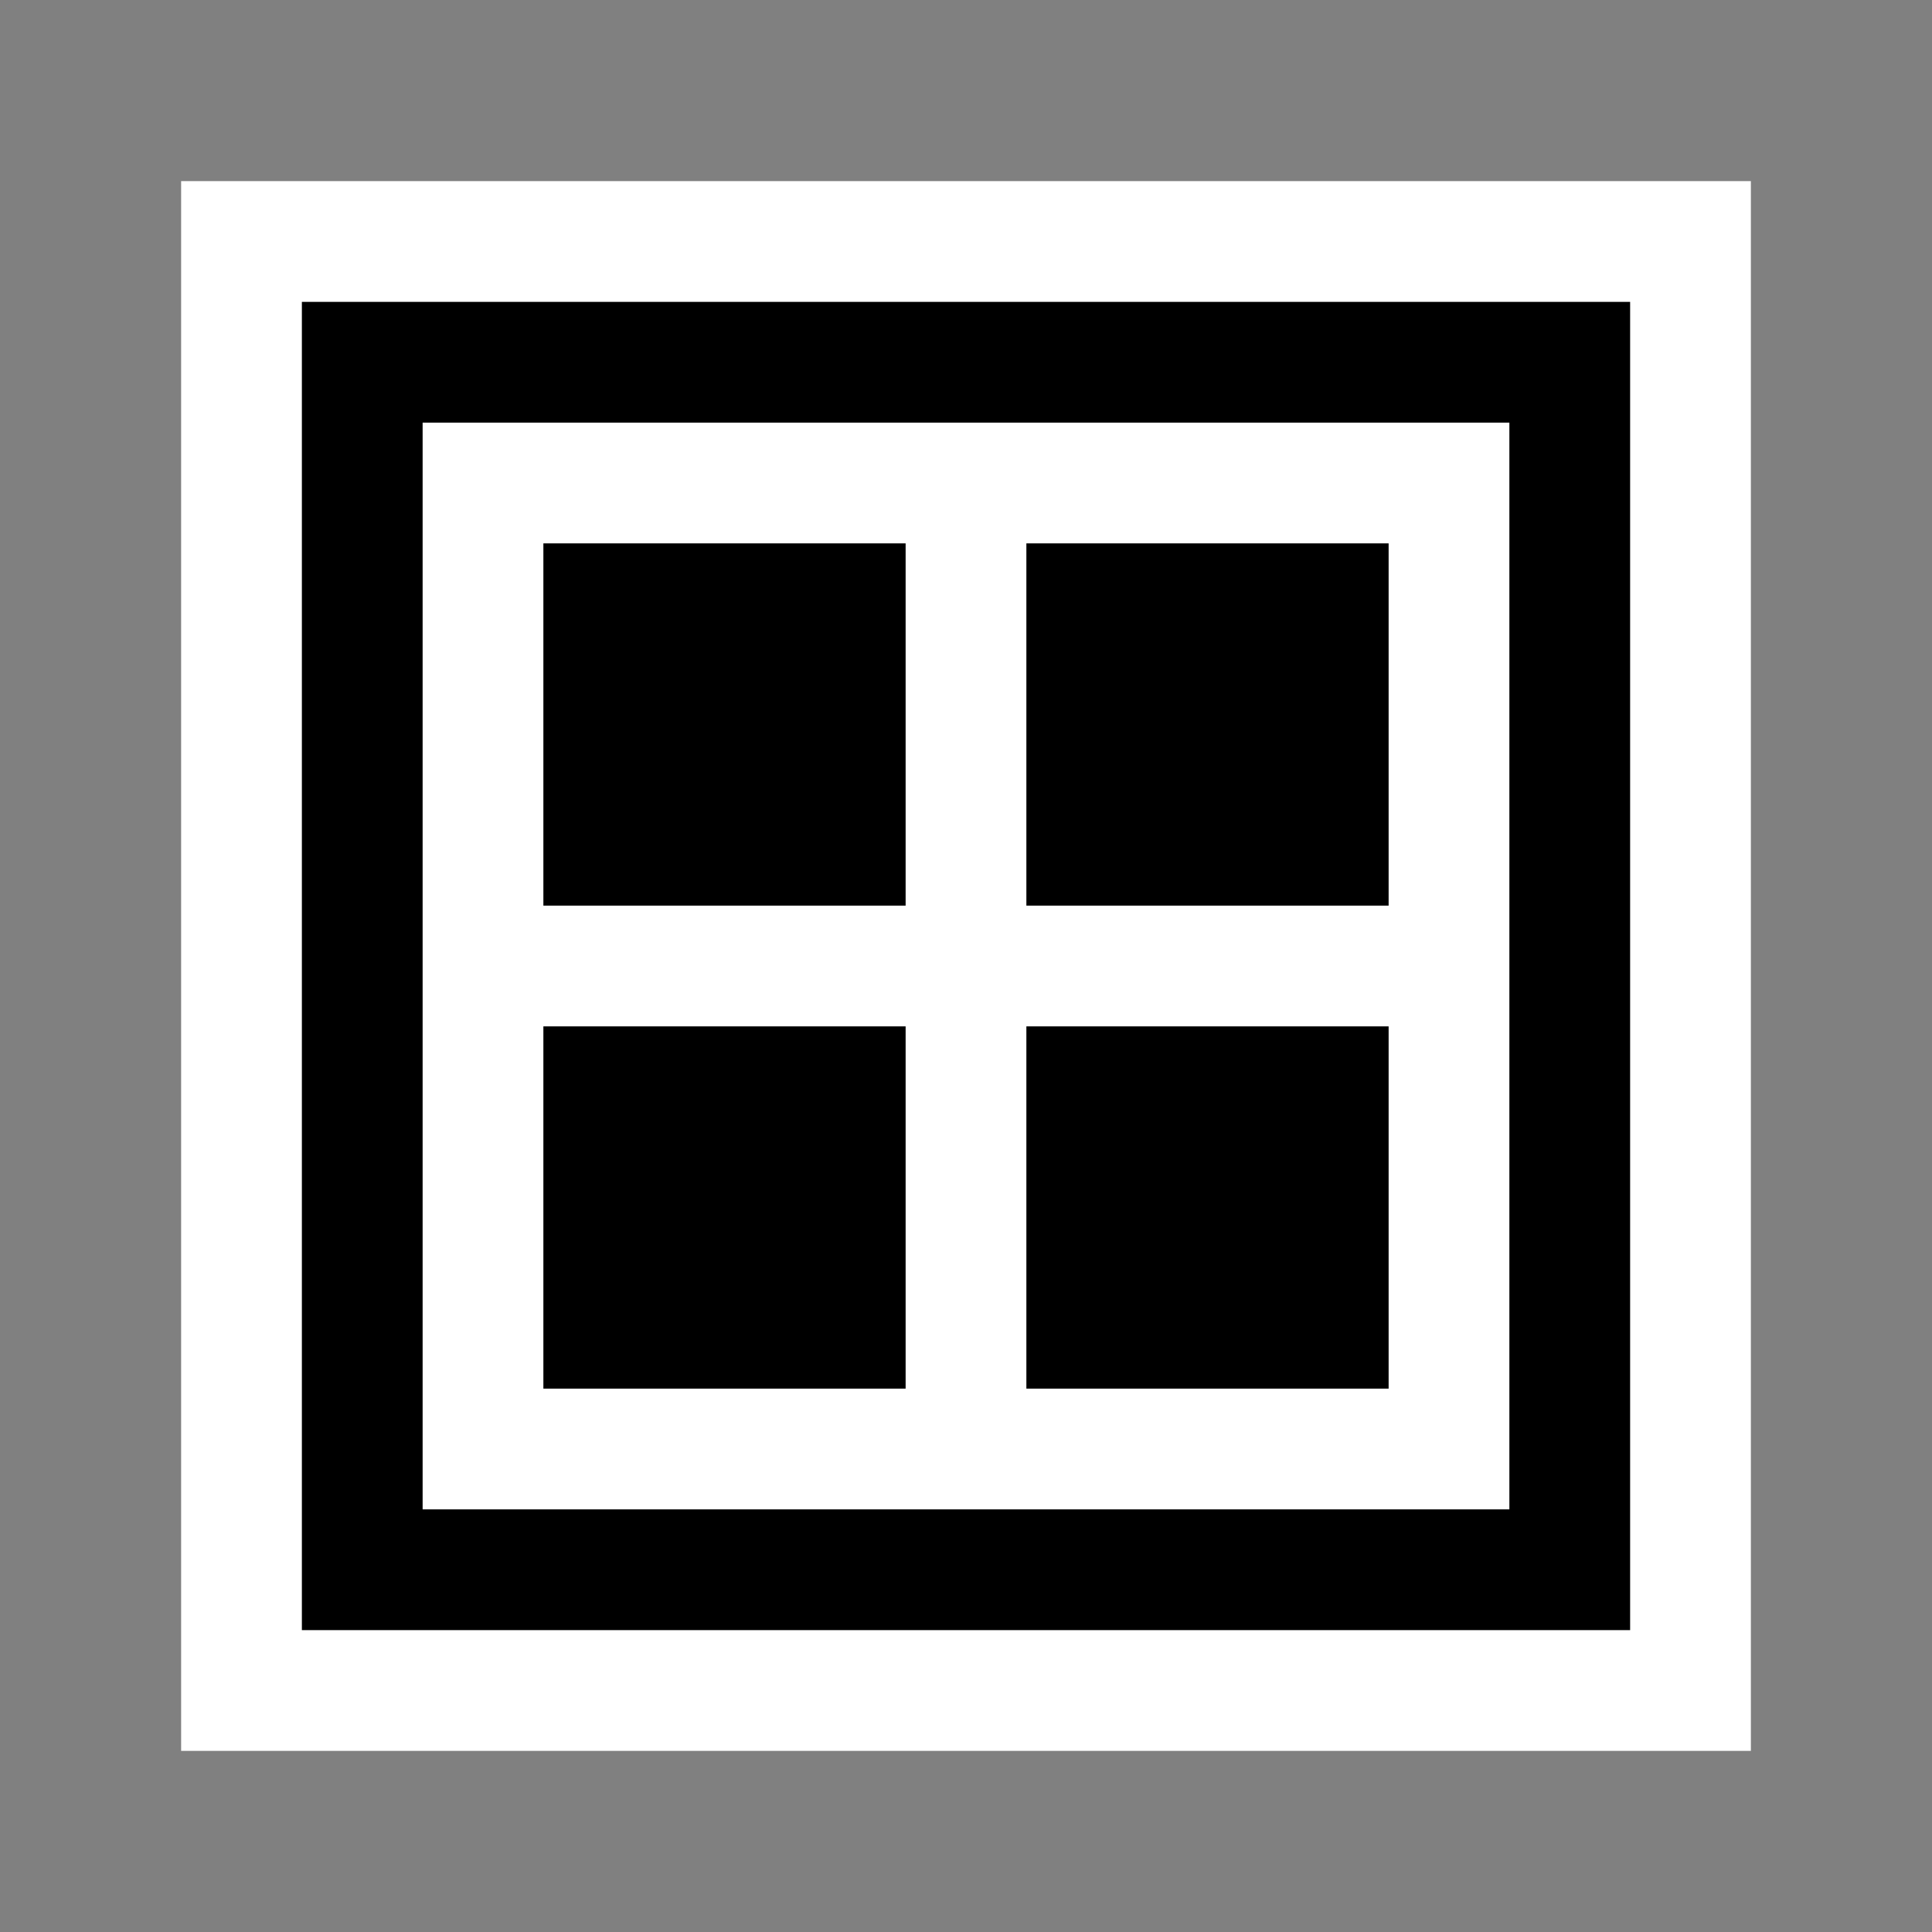 <?xml version="1.0" encoding="UTF-8"?>
<!DOCTYPE svg PUBLIC "-//W3C//DTD SVG 1.1 Tiny//EN" "http://www.w3.org/Graphics/SVG/1.1/DTD/svg11-tiny.dtd">
<svg baseProfile="tiny" version="1.1" xmlns="http://www.w3.org/2000/svg" xmlns:xlink="http://www.w3.org/1999/xlink" width="32" height="32" viewBox="0 0 32 32">
<rect x="0" y="0" width="32" height="32" fill="#808080" stroke="none"/>
<g>
<rect fill="none" width="32" height="32"/>
<rect x="3" y="3" fill="#FFFFFF" width="26" height="26"/>
<path d="M5,5v22h22V5H5z M25,25H7V7h18V25z"/>
<rect x="9" y="9" width="6" height="6"/>
<rect x="17" y="9" width="6" height="6"/>
<rect x="9" y="17" width="6" height="6"/>
<rect x="17" y="17" width="6" height="6"/>
</g>
</svg>
